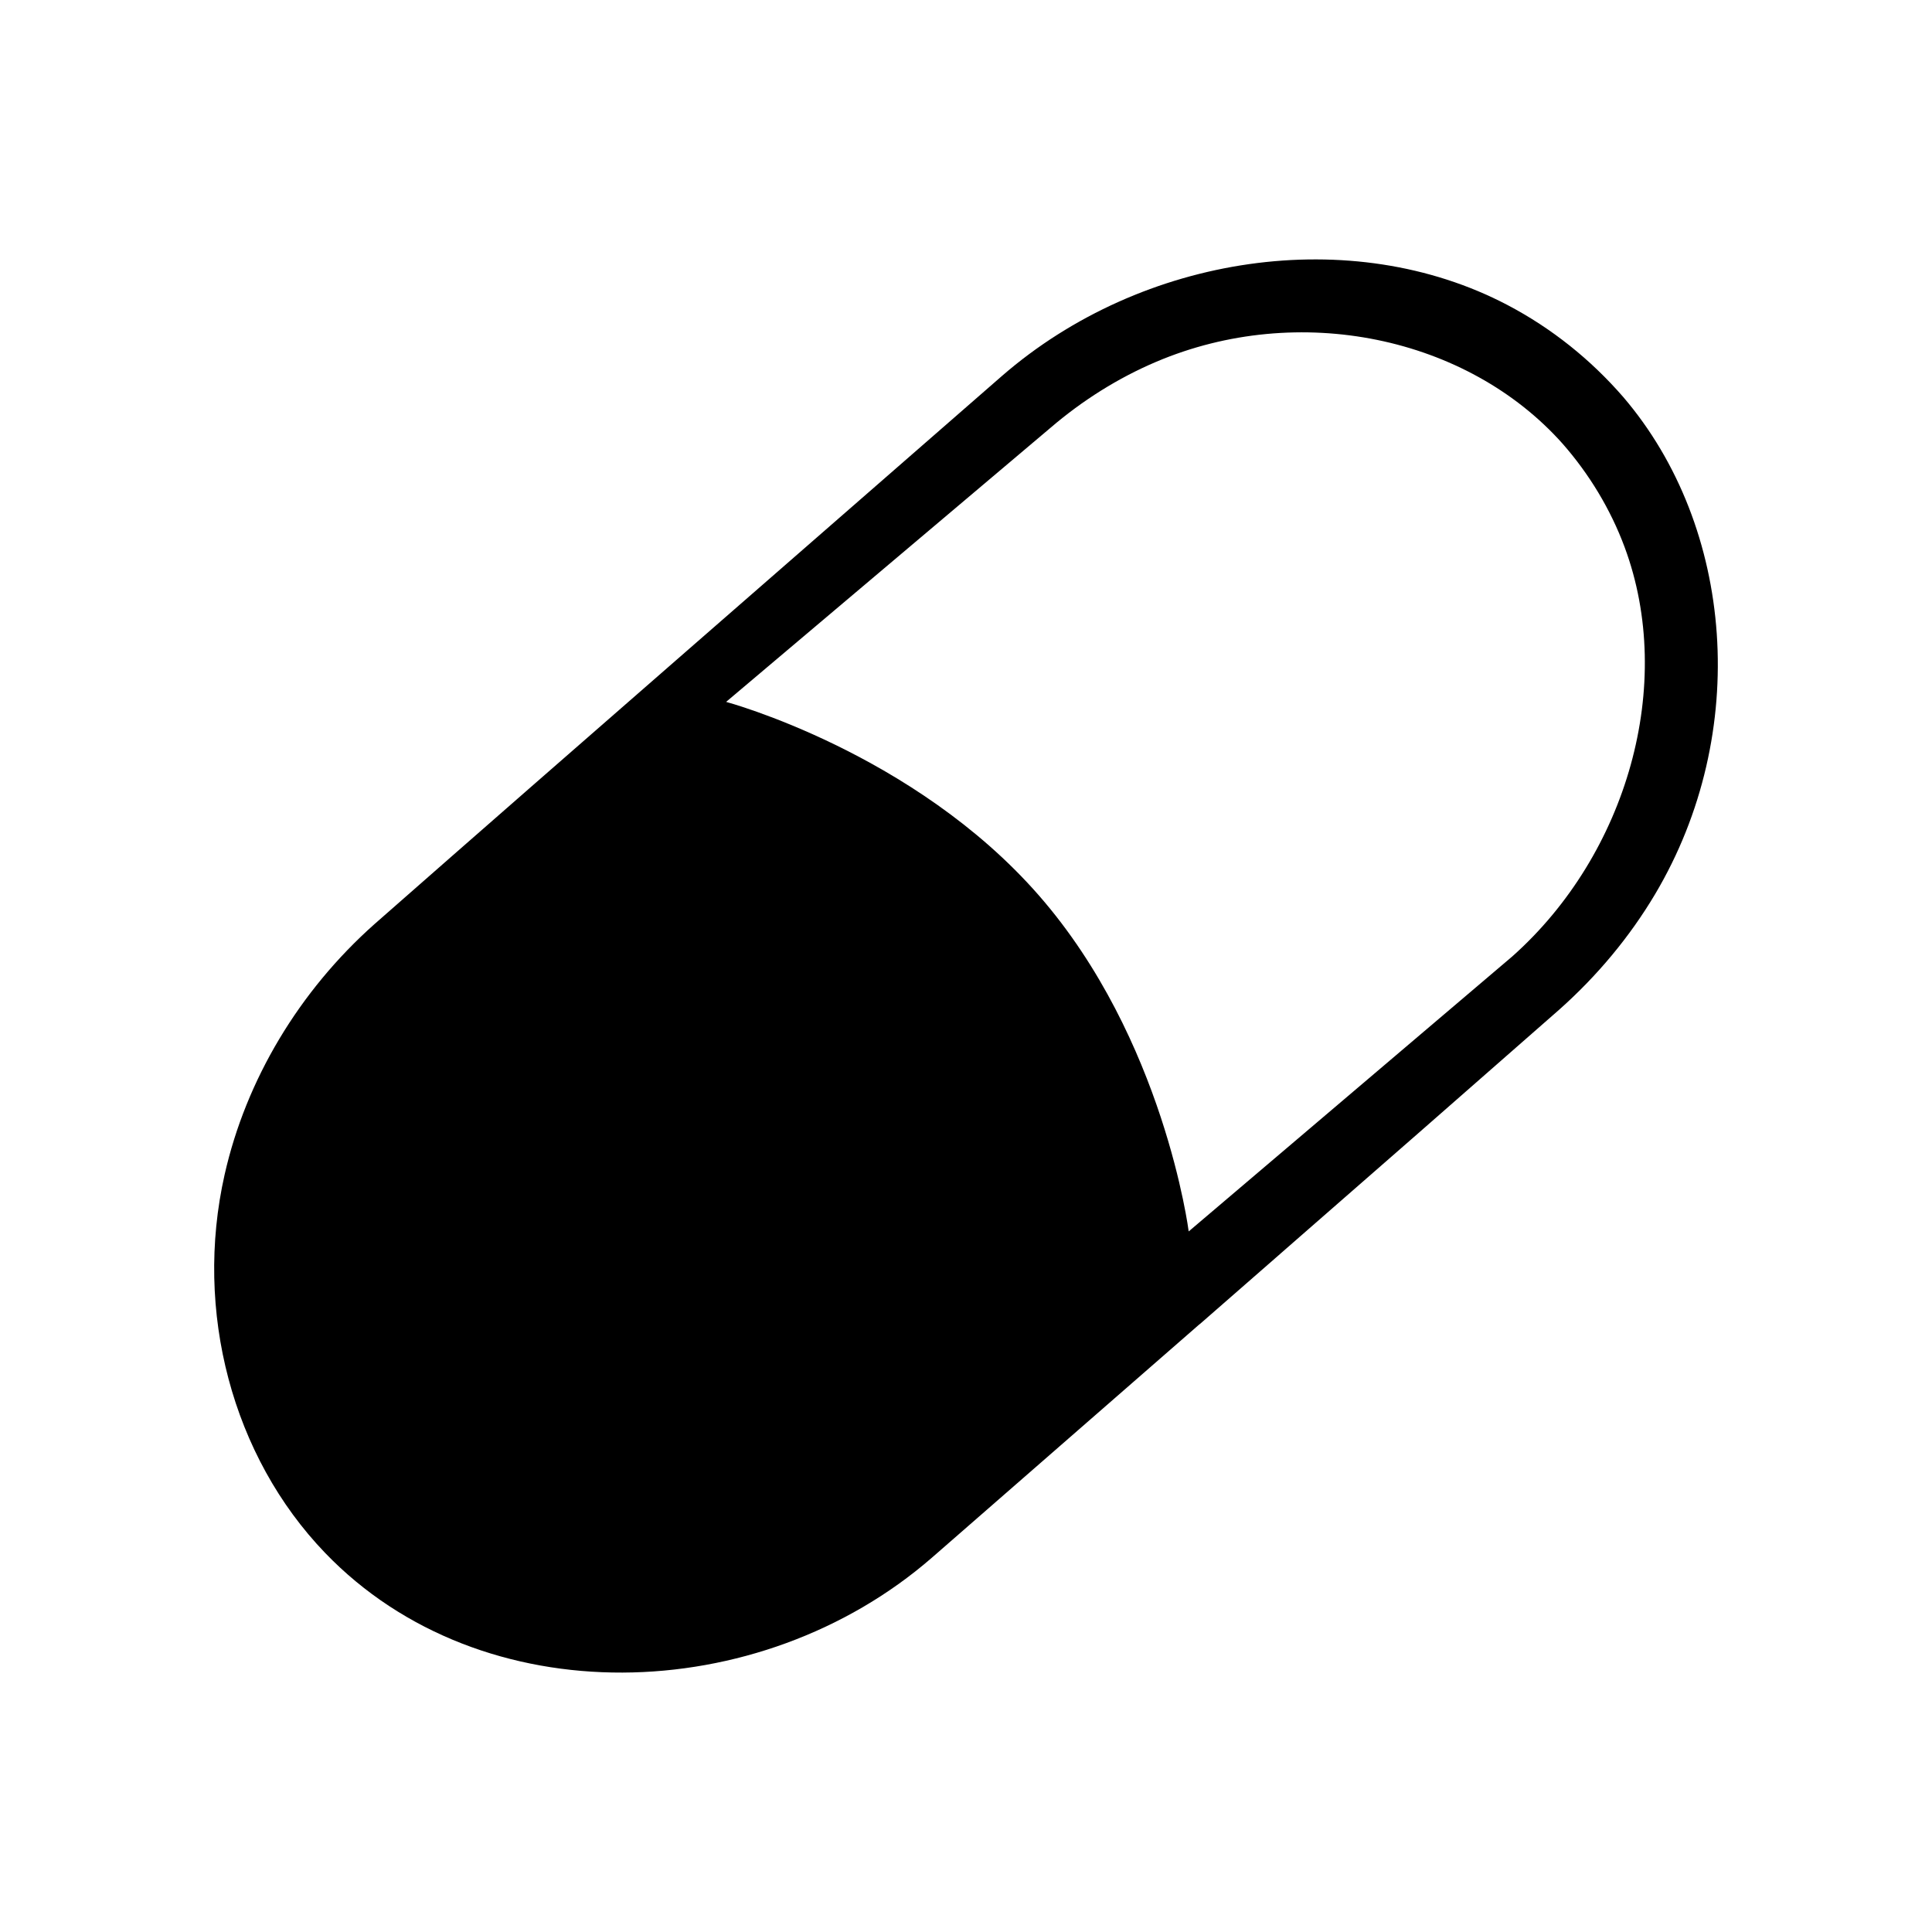 <?xml version="1.0" encoding="UTF-8" standalone="no"?><!DOCTYPE svg PUBLIC "-//W3C//DTD SVG 1.1//EN" "http://www.w3.org/Graphics/SVG/1.1/DTD/svg11.dtd"><svg width="100%" height="100%" viewBox="0 0 288 288" version="1.1" xmlns="http://www.w3.org/2000/svg" xmlns:xlink="http://www.w3.org/1999/xlink" xml:space="preserve" xmlns:serif="http://www.serif.com/" style="fill-rule:evenodd;clip-rule:evenodd;stroke-linejoin:round;stroke-miterlimit:1.414;"><path d="M102.744,96.707l46.614,-40.662c20.921,-18.168 52.167,-22.765 75.377,-10.567c6.581,3.459 12.397,8.124 17.246,13.713c16.556,19.347 19.029,50.076 4.732,74.118c-3.802,6.394 -8.667,12.206 -14.273,17.191c-13.871,12.189 -27.774,24.343 -41.669,36.468l0.002,0.003l-11.937,10.428l-0.01,-0.011l-39.935,34.836c-25.684,22.304 -67.072,23.559 -90.442,-0.75c-13.808,-14.364 -19.567,-36.001 -14.962,-56.391c3.19,-14.128 11.111,-27.345 22.322,-37.314c15.612,-13.72 31.265,-27.394 46.935,-41.062Zm74.453,86.859l48.229,-40.987c17.168,-15.267 24.35,-40.568 16.754,-61.016c-2.114,-5.692 -5.321,-10.958 -9.267,-15.444c-14.198,-15.921 -39.303,-21.217 -60.563,-12.185c-5.693,2.419 -11.013,5.769 -15.762,9.845l-48.348,40.85c0,0 27.968,7.495 46.628,28.856c18.66,21.36 22.329,50.081 22.329,50.081Z"/></svg>